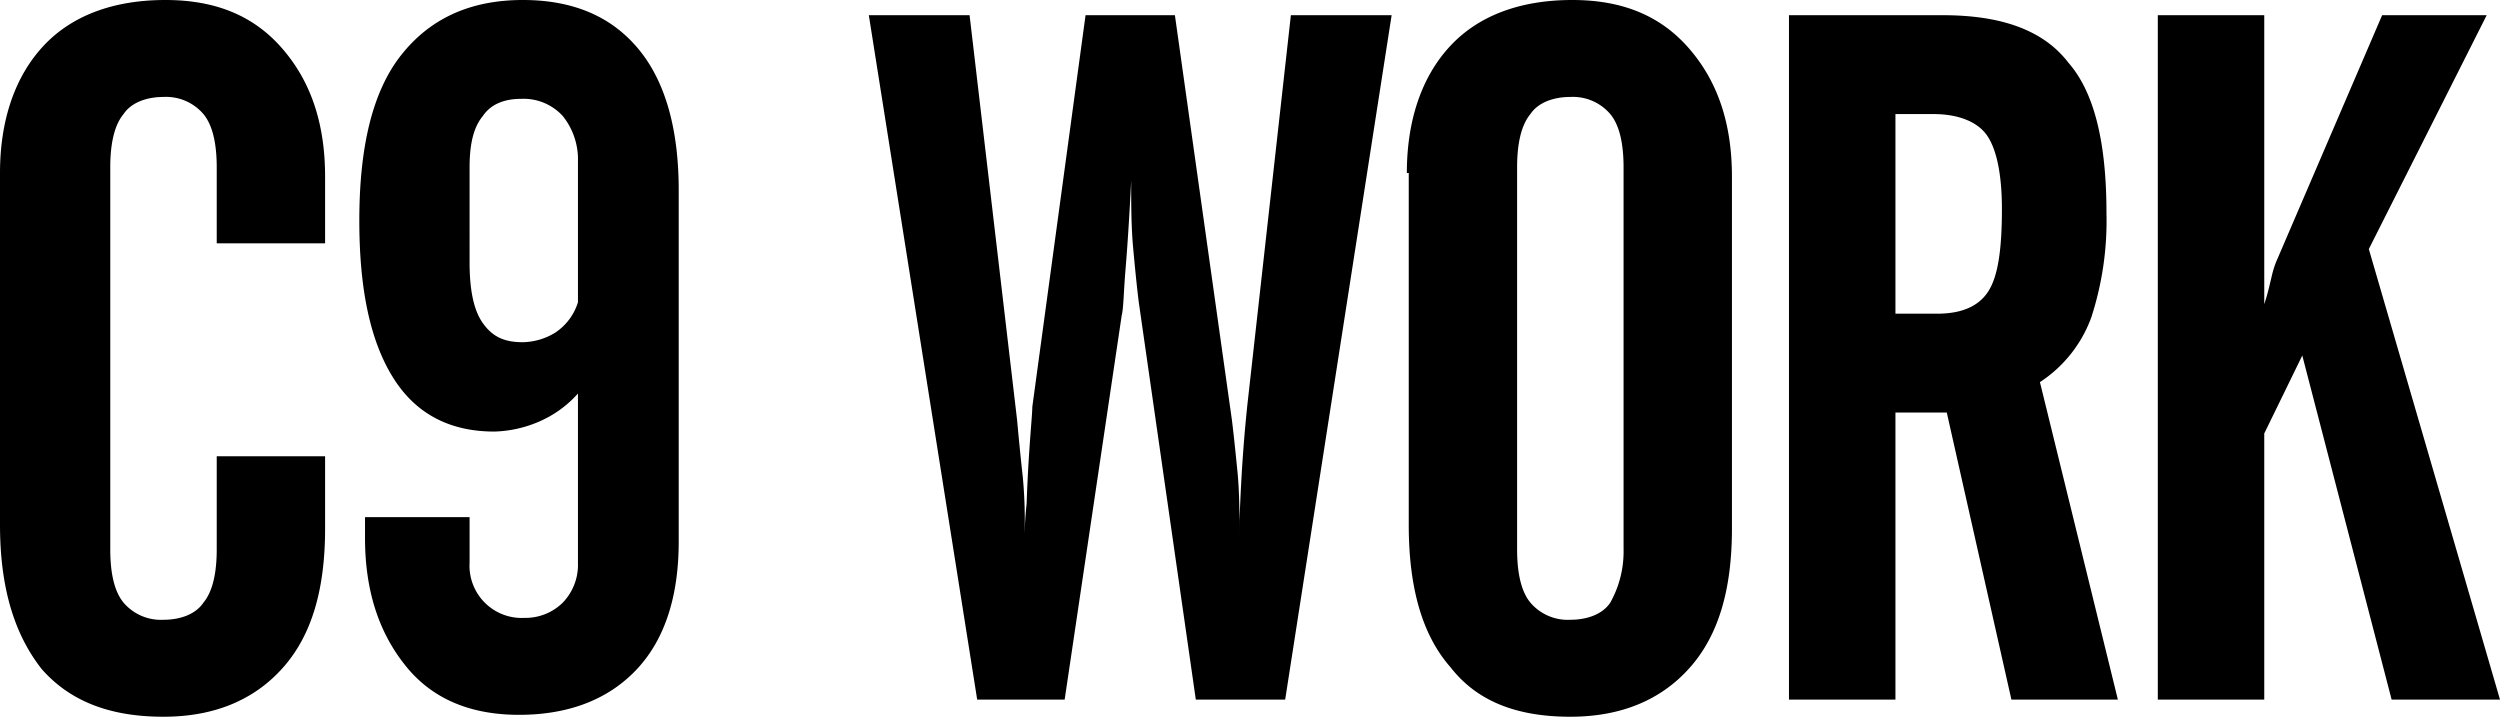 <?xml version="1.0" encoding="utf-8"?><svg xmlns="http://www.w3.org/2000/svg" width="352.125" height="100.952" viewBox="0 0 352.125 100.952"><g style="isolation:isolate"><path d="M0,73.906V24.368C0,16.87,2.142,10.711,6.159,6.427S16.067,0,23.297,0c6.962,0,12.318,2.142,16.334,6.694S45.79,17.138,45.79,24.903v9.372H30.526V23.564c0-3.213-.536-5.891-1.875-7.498a6.916,6.916,0,0,0-5.623-2.41c-2.41,0-4.552.803-5.623,2.41-1.339,1.607-1.874,4.284-1.874,7.498v53.823c0,3.213.536,5.891,1.874,7.498a6.916,6.916,0,0,0,5.623,2.41c2.41,0,4.552-.803,5.623-2.41,1.339-1.607,1.875-4.285,1.875-7.498V64.266H45.79V74.442c0,8.569-1.874,14.995-5.891,19.548s-9.64,6.962-16.87,6.962c-7.498,0-13.121-2.142-17.138-6.694C1.875,89.169,0,82.475,0,73.906Z"/><path d="M51.413,75.781V72.835H66.141v6.427a7.355,7.355,0,0,0,7.765,7.766,7.476,7.476,0,0,0,5.356-2.142,7.671,7.671,0,0,0,2.142-5.623V55.43a15.659,15.659,0,0,1-5.623,4.017,17.009,17.009,0,0,1-6.159,1.339c-6.159,0-10.979-2.41-14.192-7.498S50.61,40.97,50.61,31.062c0-10.443,1.875-18.209,5.891-23.297S66.141,0,73.639,0c7.23,0,12.585,2.41,16.334,6.962s5.623,11.247,5.623,19.815V76.316c0,7.498-1.875,13.657-5.891,17.941s-9.64,6.427-16.602,6.427c-6.694,0-12.05-2.142-15.799-6.694S51.413,83.546,51.413,75.781ZM81.404,42.576V22.761a9.771,9.771,0,0,0-2.142-6.427,7.477,7.477,0,0,0-5.891-2.41c-2.41,0-4.284.803-5.356,2.41-1.339,1.607-1.874,4.017-1.874,7.23V36.953c0,3.749.535,6.694,1.874,8.569S70.96,48.2,73.638,48.2a9.027,9.027,0,0,0,4.552-1.339A7.912,7.912,0,0,0,81.404,42.576Z"/><path d="M122.374,2.142h14.192L143.26,59.178q.402,4.418.803,8.033a65.272,65.272,0,0,1,.268,7.23v1.875a43.822,43.822,0,0,1,.268-5.356c.268-7.766.803-12.318.803-13.657L152.9,2.142h12.585l8.033,57.036c.268,2.142.536,4.82.803,7.498.268,2.946.268,5.891.268,9.372V73.371c.268-8.033.803-13.389,1.071-16.067L181.82,2.142h14.192L181.016,98.542H168.431l-8.033-55.965c-.268-2.142-.536-4.82-.803-7.766s-.268-6.159-.268-9.372c-.268,5.356-.536,9.372-.803,12.585s-.268,5.356-.536,6.427l-8.033,54.091H137.637Z"/></g><g style="isolation:isolate"><path d="M198.154,24.368c0-7.498,2.142-13.657,6.159-17.941S214.221,0,221.451,0c6.962,0,12.318,2.142,16.334,6.694s6.159,10.443,6.159,18.209V74.442c0,8.569-1.875,14.995-5.891,19.548s-9.64,6.962-16.87,6.962c-7.498,0-13.121-2.142-16.87-6.962-4.017-4.552-5.891-11.246-5.891-20.083V24.368Zm30.526,53.02V23.564c0-3.213-.535-5.891-1.874-7.498a6.916,6.916,0,0,0-5.623-2.41c-2.41,0-4.552.803-5.623,2.41-1.339,1.607-1.875,4.284-1.875,7.498v53.823c0,3.213.536,5.891,1.875,7.498a6.916,6.916,0,0,0,5.623,2.41c2.41,0,4.552-.803,5.623-2.41A14.711,14.711,0,0,0,228.681,77.387Z"/><path d="M266.973,58.107V98.542H251.977V2.142h21.69c8.301,0,14.192,2.142,17.673,6.694,3.749,4.285,5.356,11.514,5.356,21.154a43.944,43.944,0,0,1-2.142,14.728,18.414,18.414,0,0,1-7.23,9.104l10.979,44.719H283.307l-9.104-40.434Zm0-42.041V44.183h5.891q5.221,0,7.23-3.213c1.339-2.142,1.875-5.891,1.875-11.514,0-5.088-.803-8.569-2.142-10.443s-4.017-2.946-7.498-2.946Z"/><path d="M303.926,98.542V2.142h14.995v40.702c.536-1.607.803-2.946,1.071-4.017a12.447,12.447,0,0,1,.803-2.41L335.523,2.142H350.251L333.649,35.079l18.477,63.463H336.862L324.277,50.074l-5.356,10.979V98.542Z"/></g></svg>

